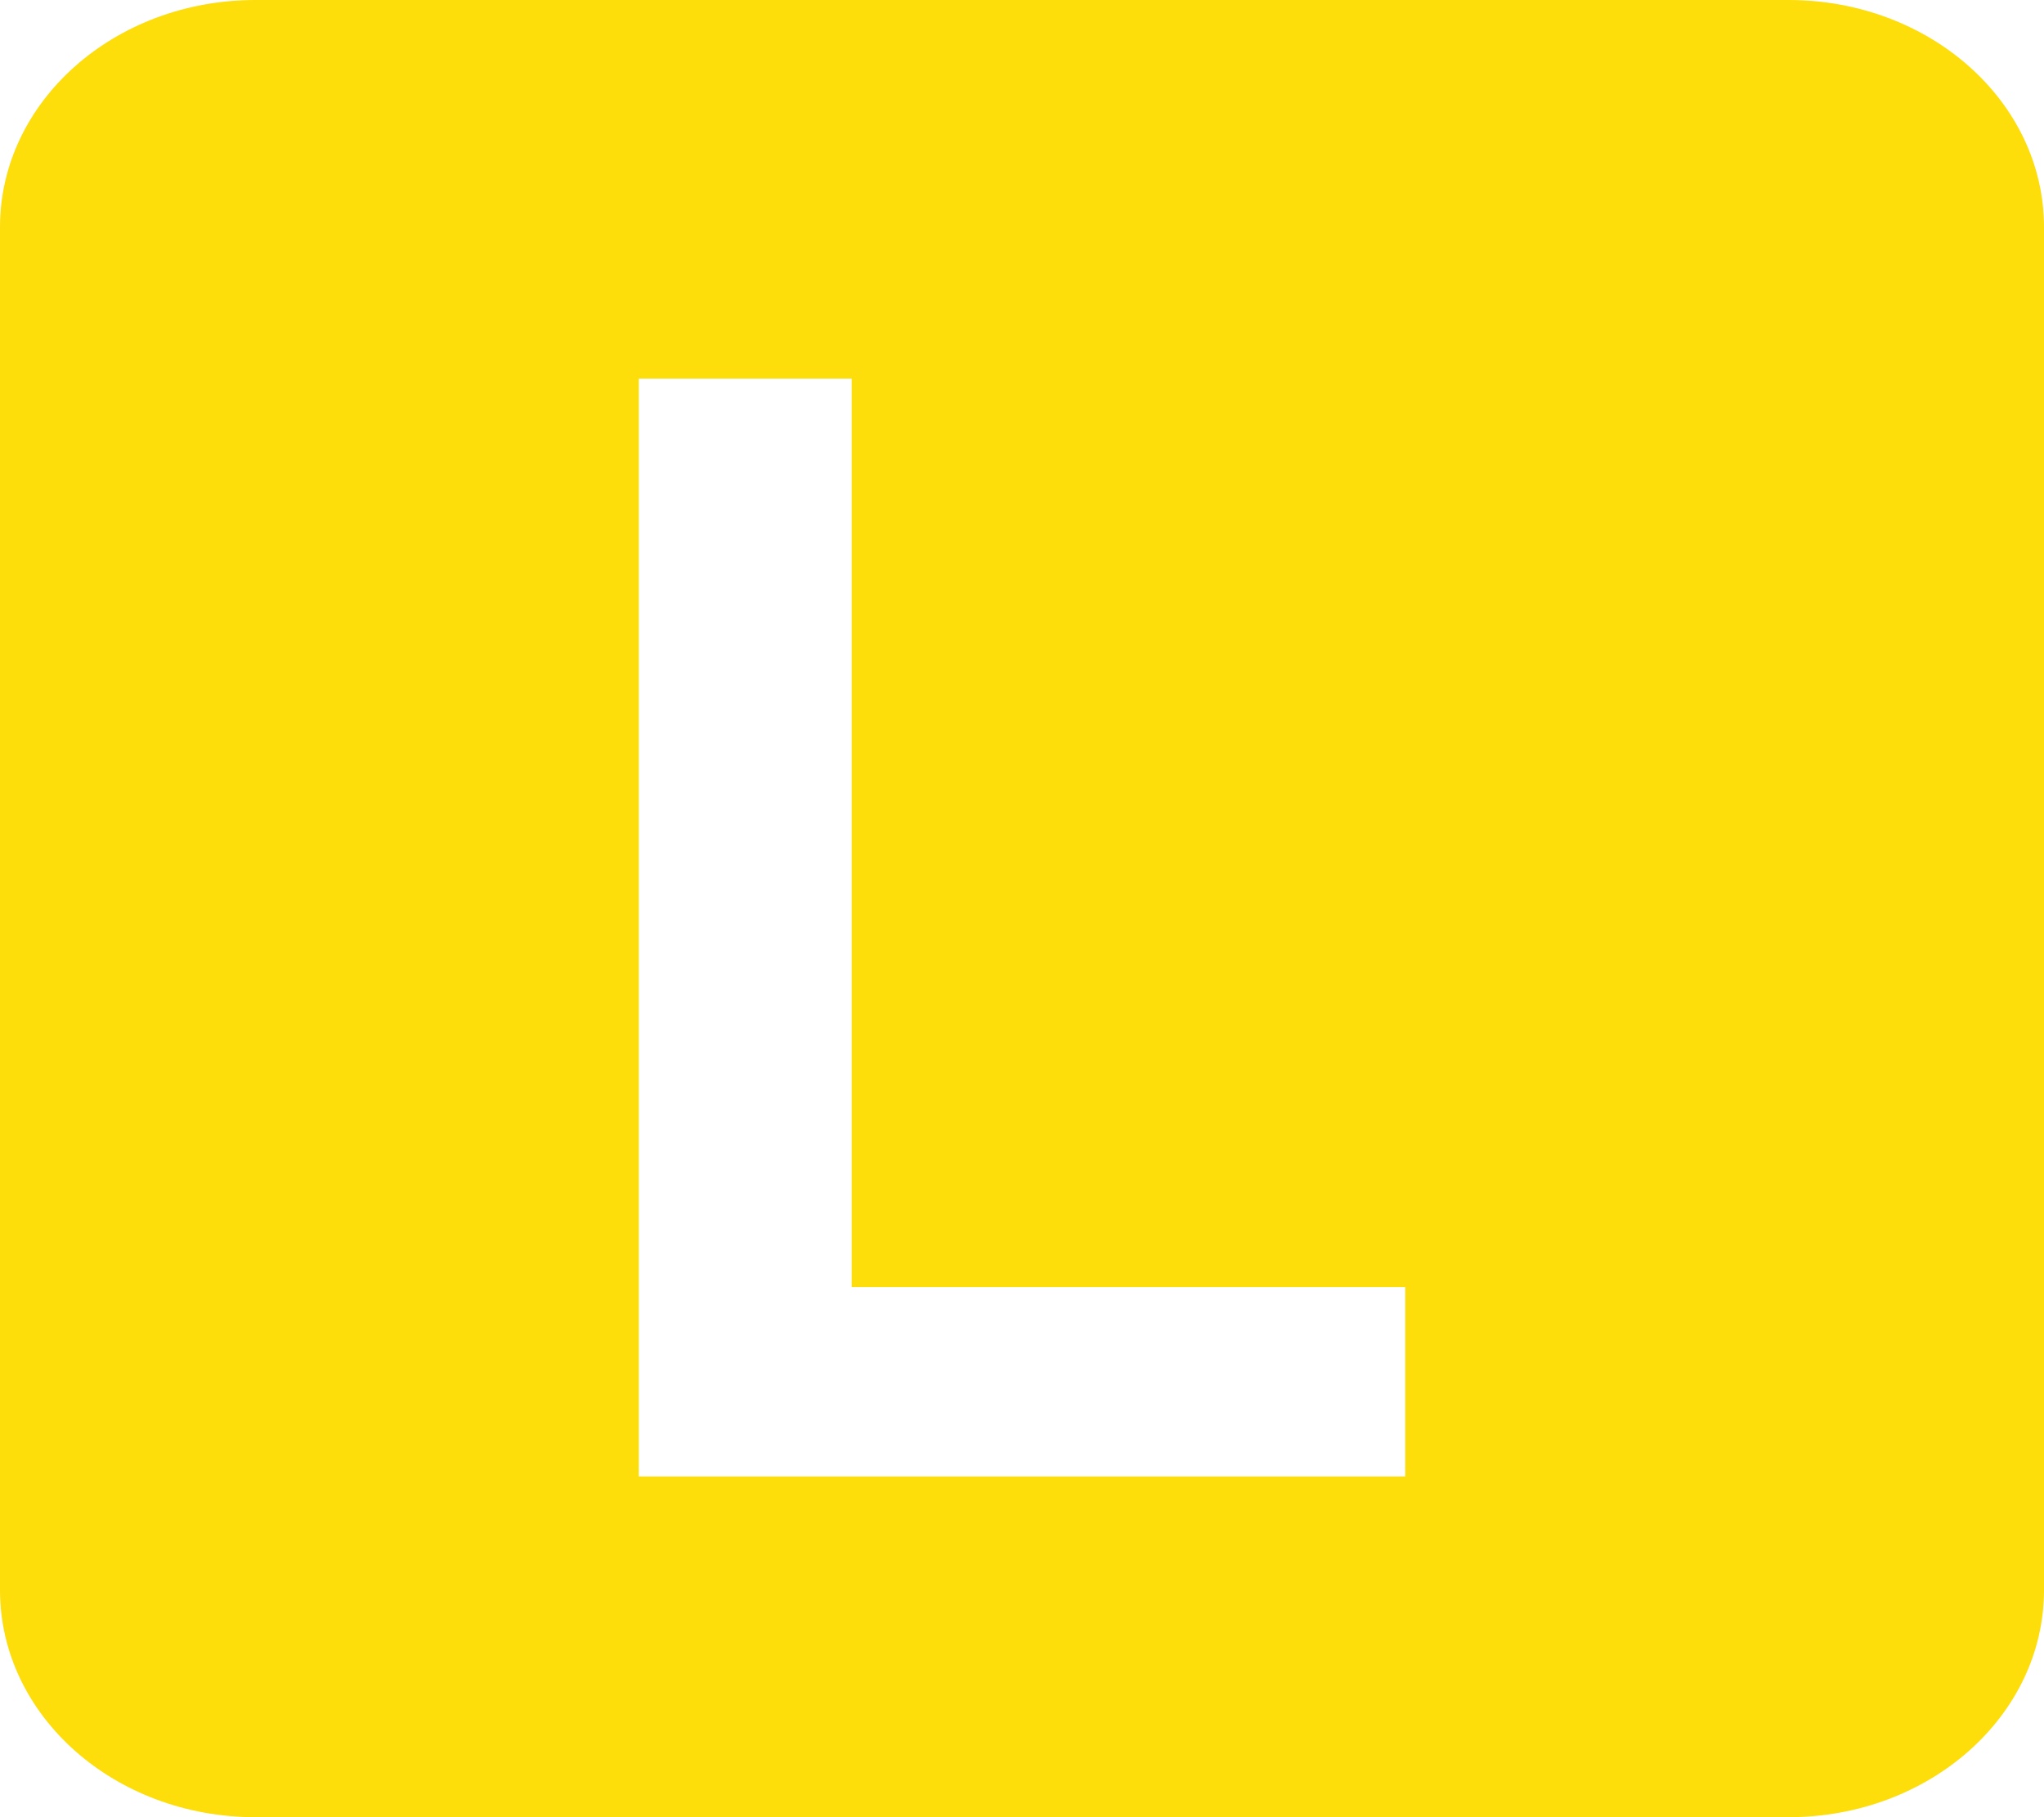 <svg width="18" height="16" viewBox="0 0 18 16" fill="none" xmlns="http://www.w3.org/2000/svg">
<path fill-rule="evenodd" clip-rule="evenodd" d="M2.25 0C1.007 0 0 0.895 0 2V14C0 15.105 1.007 16 2.25 16H15.75C16.993 16 18 15.105 18 14V2C18 0.895 16.993 0 15.75 0H2.25ZM5.625 3.333H7.5V11.333H12.375V13H5.625V3.333Z" fill="#FDDD0A"/>
</svg>
